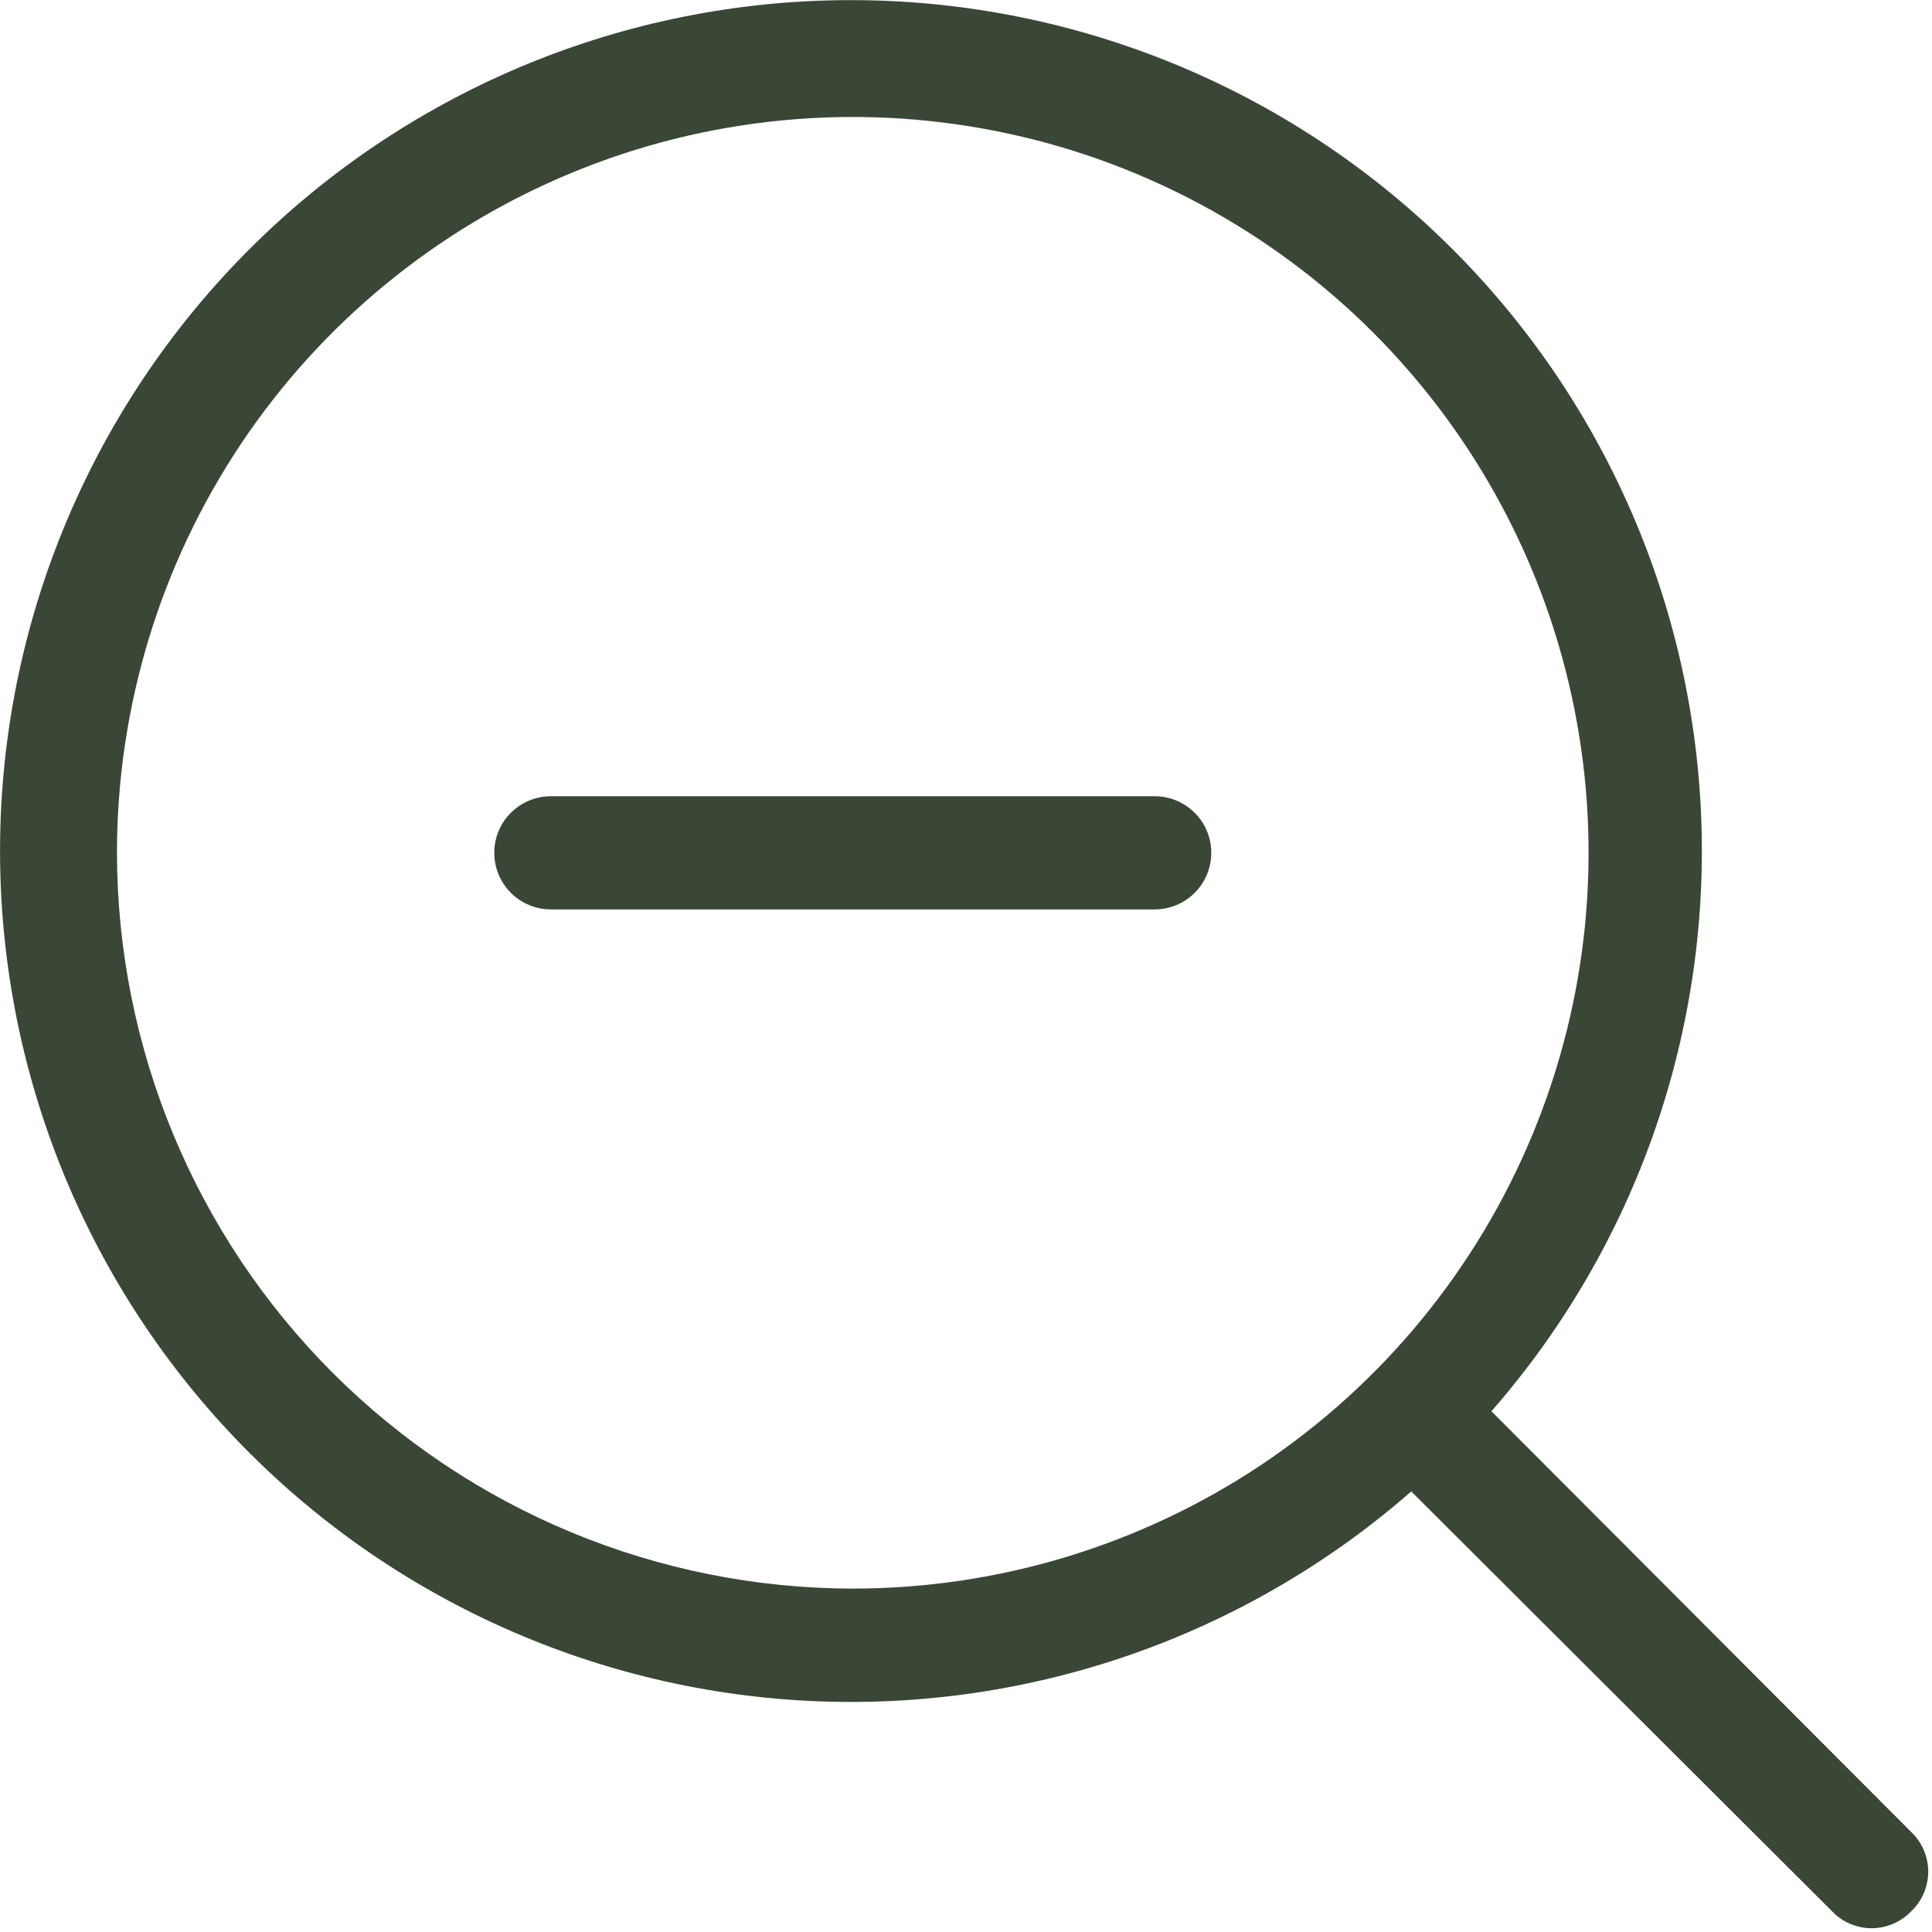 <svg width="24" height="24" viewBox="0 0 24 24" fill="none" xmlns="http://www.w3.org/2000/svg">
<path d="M15.047 10.594C15.047 10.78 14.973 10.959 14.841 11.091C14.709 11.223 14.53 11.297 14.344 11.297H6.843C6.657 11.297 6.478 11.223 6.346 11.091C6.214 10.959 6.14 10.78 6.14 10.594C6.14 10.407 6.214 10.228 6.346 10.097C6.478 9.965 6.657 9.891 6.843 9.891H14.344C14.53 9.891 14.709 9.965 14.841 10.097C14.973 10.228 15.047 10.407 15.047 10.594ZM23.742 23.742C23.678 23.809 23.602 23.862 23.517 23.898C23.433 23.934 23.342 23.953 23.25 23.953C23.158 23.953 23.067 23.934 22.982 23.898C22.897 23.862 22.821 23.809 22.758 23.742L17.531 18.527C15.467 20.333 12.782 21.266 10.043 21.129C7.304 20.991 4.725 19.795 2.852 17.793C0.978 15.79 -0.043 13.137 0.002 10.395C0.048 7.653 1.158 5.036 3.097 3.097C5.036 1.158 7.653 0.048 10.395 0.003C13.137 -0.043 15.79 0.979 17.792 2.852C19.795 4.726 20.991 7.304 21.128 10.043C21.265 12.782 20.333 15.467 18.527 17.531L23.742 22.758C23.809 22.821 23.862 22.898 23.898 22.982C23.934 23.067 23.953 23.158 23.953 23.25C23.953 23.342 23.934 23.433 23.898 23.518C23.862 23.602 23.809 23.679 23.742 23.742ZM10.594 19.734C12.401 19.734 14.169 19.198 15.672 18.194C17.175 17.189 18.346 15.762 19.038 14.092C19.73 12.421 19.911 10.584 19.558 8.81C19.206 7.037 18.335 5.409 17.057 4.13C15.778 2.852 14.15 1.981 12.377 1.629C10.604 1.276 8.766 1.457 7.096 2.149C5.425 2.841 3.998 4.012 2.993 5.515C1.989 7.019 1.453 8.786 1.453 10.594C1.456 13.017 2.42 15.34 4.133 17.054C5.847 18.767 8.17 19.731 10.594 19.734Z" fill="#3A4736"/>
</svg>
